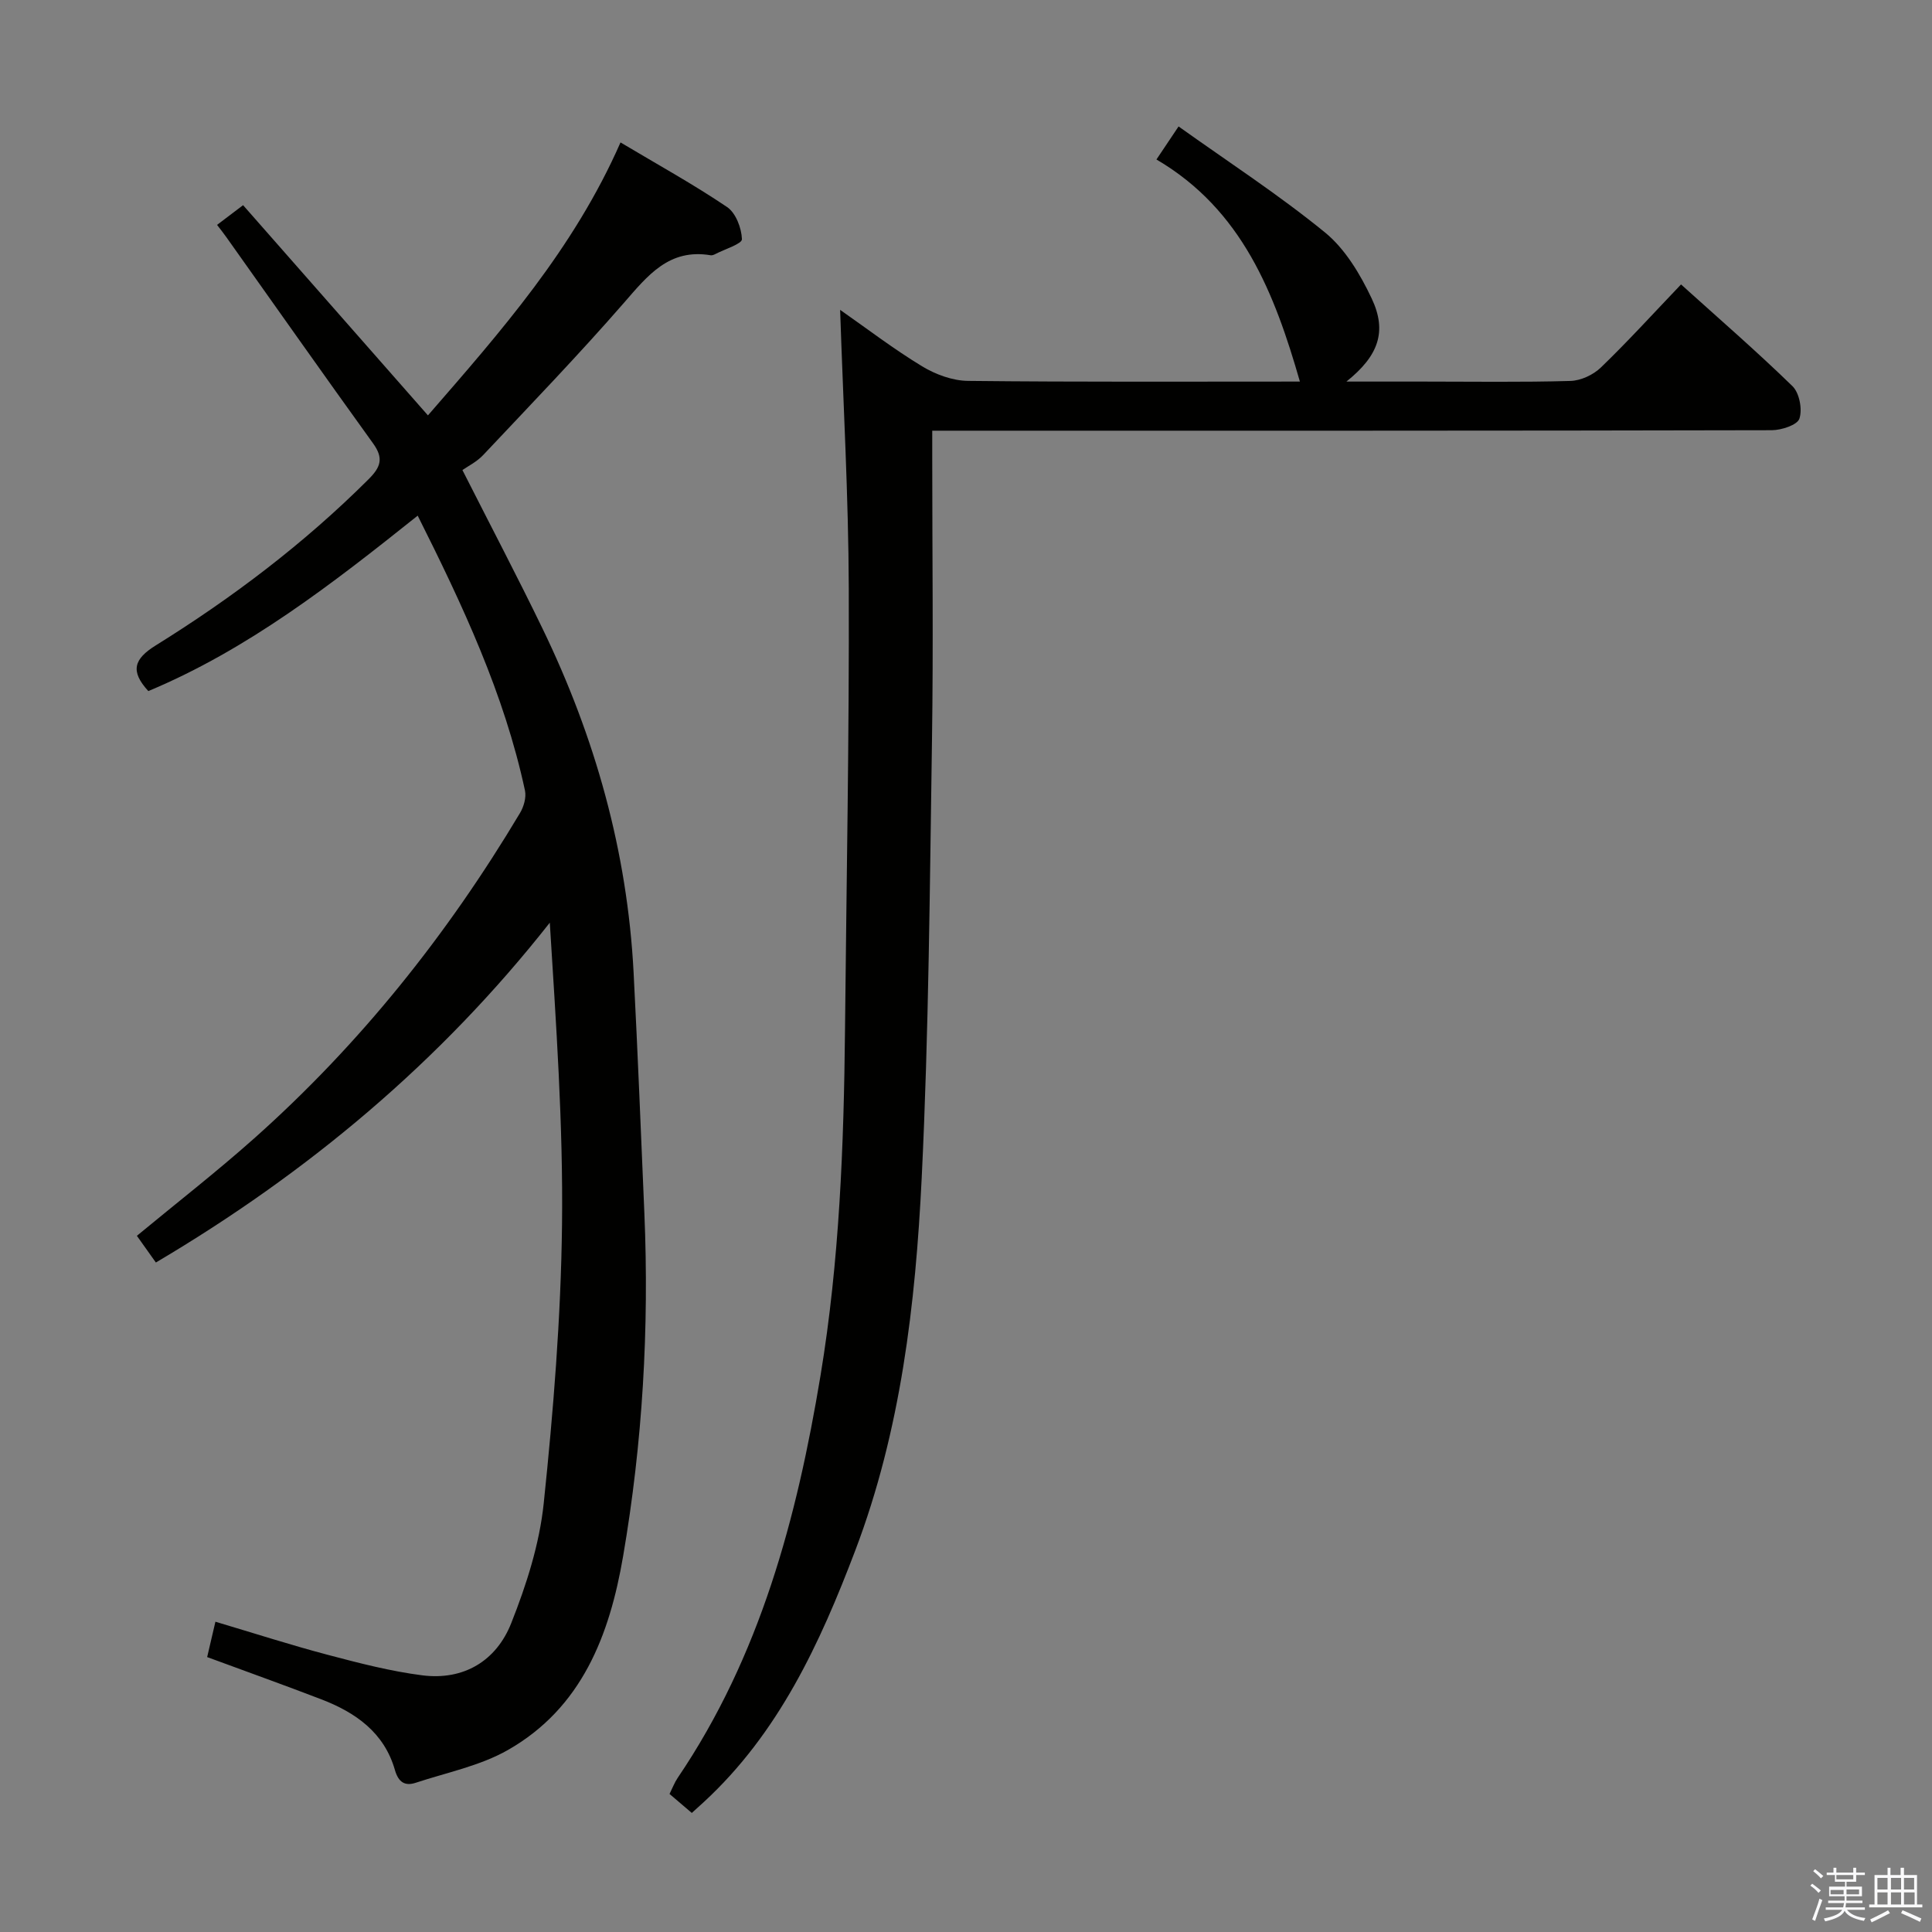 <svg enable-background="new 0 0 400 400" viewBox="0 0 400 400" xmlns="http://www.w3.org/2000/svg"><rect x="0" y="0" width="400" height="400" fill="#808080" stroke="none"/><path d="m374.8 390.4.4-.4c.7.5 1.3 1 1.8 1.4l-.5.5c-.5-.6-1.1-1.1-1.7-1.5zm1 7.3-.6-.3c.5-1.4 1.1-2.8 1.5-4.3.2.1.4.2.6.3-.5 1.3-1 2.8-1.5 4.3zm-.4-10.3.4-.4c.4.3 1 .8 1.7 1.4l-.5.5c-.4-.5-1-1-1.6-1.5zm2.5.3h1.7v-1h.6v1h3.5v-1h.6v1h1.8v.5h-1.8v1.4h-2v1h3.2v2h-3.2v.9h3.3v.5h-3.4c0 .3-.1.6-.1.9h4v.5h-3.7c.7.9 1.9 1.5 3.8 1.7-.1.2-.2.4-.3.6-2.1-.4-3.5-1.1-4-2.1-.4 1-1.8 1.7-4 2.2-.1-.2-.2-.4-.3-.6 2.1-.4 3.4-1 3.8-1.8h-3.4v-.5h3.6c.1-.3.1-.6.2-.9h-3.3v-.5h3.4c0-.3 0-.6 0-.9h-3.2v-2h3.3v-1h-2.1v-1.4h-1.7v-.5zm1.1 3.5v1h2.7c0-.3 0-.4 0-.4 0-.1 0-.2 0-.2 0-.1 0-.2 0-.3h-2.7zm1.2-3v.9h3.5v-.9zm4.7 3h-2.6v.6.4h2.6z" fill="#fafafb"/><path d="m393.6 386.7h.6v1.5h2.7v6.1h1.1v.6h-11v-.6h1.1v-6.1h2.7v-1.5h.6v1.5h2.1v-1.5zm-2.7 8.8.4.6c-1.2.6-2.5 1.3-3.8 1.9-.1-.2-.2-.4-.3-.6 1.2-.6 2.5-1.2 3.7-1.9zm-2.2-6.7v2.4h2.1v-2.4zm0 3v2.5h2.1v-2.5zm2.8-3v2.4h2.1v-2.4zm0 3v2.5h2.1v-2.5zm6 6.1c-1.4-.7-2.7-1.3-3.9-1.8l.3-.6c1.5.6 2.7 1.2 3.9 1.7zm-1.2-9.1h-2.1v2.4h2.1zm-2.1 3v2.5h2.2v-2.5z" fill="#fafafb"/><g fill="#010100"><path d="m50.33 42.48c12.72 14.46 25.32 28.8 38.27 43.52 15.02-17.29 30.17-34.43 39.87-56.51 7.73 4.61 15.11 8.68 22.07 13.38 1.8 1.22 2.99 4.35 3.07 6.65.03.97-3.55 2.06-5.51 3.08-.29.15-.66.3-.96.25-8.61-1.45-13.03 4.18-17.96 9.85-9.39 10.78-19.33 21.09-29.14 31.51-1.35 1.43-3.24 2.36-4.3 3.11 5.96 11.77 11.44 22.19 16.56 32.77 10.9 22.51 17.58 46.19 18.88 71.25.86 16.61 1.52 33.22 2.23 49.84 1.01 23.82-.37 47.52-4.4 71.01-2.8 16.35-8.54 31.41-23.87 40.14-5.77 3.28-12.65 4.65-19.06 6.77-2.27.75-3.6-.13-4.32-2.65-2.22-7.75-8.14-11.9-15.23-14.62-7.73-2.97-15.54-5.76-23.64-8.75.57-2.42 1.08-4.61 1.71-7.32 7.98 2.37 15.65 4.85 23.43 6.9 6.4 1.69 12.86 3.36 19.4 4.2 8.6 1.09 15.33-3.01 18.41-10.79 3.15-7.94 5.85-16.38 6.73-24.81 2-19.16 3.56-38.44 3.79-57.68.25-20.76-1.23-41.53-2.53-62.55-22.66 28.8-50.02 51.71-81.56 70.36-1.44-2.02-2.67-3.75-3.93-5.53 8.21-6.79 16.46-13.21 24.25-20.14 21.94-19.52 40.05-42.23 55.08-67.41.78-1.31 1.32-3.21 1.02-4.64-4.29-19.99-12.88-38.31-22.21-56.91-17.66 14.1-35.18 27.72-55.77 36.32-3.81-4.15-2.98-6.65 1.56-9.47 15.88-9.87 30.72-21.11 44.01-34.36 2.57-2.56 3.19-4.38.94-7.48-10.23-14.19-20.27-28.47-30.38-42.7-.57-.81-1.19-1.58-1.9-2.51 1.67-1.27 3.22-2.44 5.39-4.08z"/><path d="m143.23 375.35c-1.55-1.32-3.03-2.58-4.61-3.93.64-1.29 1.04-2.38 1.68-3.32 17.08-25.21 24.69-53.8 29.58-83.31 3.92-23.68 4.83-47.59 5.07-71.55.3-30.47.88-60.93.78-91.4-.06-19.09-1.15-38.18-1.79-57.69 5.44 3.8 11.01 8.07 16.97 11.69 2.79 1.69 6.32 2.99 9.53 3.02 23.15.25 46.3.14 68.69.14-5.2-18.12-11.91-35.56-29.7-45.98 1.59-2.37 2.76-4.12 4.58-6.84 10.27 7.33 20.72 14.12 30.32 21.95 4.18 3.42 7.3 8.66 9.66 13.66 3.24 6.85 1.42 11.89-5.23 17.21h15.9c10.16 0 20.33.16 30.48-.13 2.15-.06 4.73-1.26 6.3-2.78 5.6-5.4 10.84-11.17 16.6-17.2 7.96 7.18 15.73 13.91 23.08 21.07 1.43 1.4 2.07 4.78 1.43 6.71-.43 1.32-3.71 2.39-5.72 2.4-55.81.13-111.62.1-167.43.1-1.95 0-3.91 0-6.39 0v5.88c0 19.33.24 38.65-.05 57.97-.46 30.28-.66 60.58-2.13 90.82-1.28 26.22-4.33 52.37-13.76 77.18-7.29 19.19-15.84 37.77-31.36 52.08-.74.68-1.48 1.34-2.48 2.25z"/></g></svg>